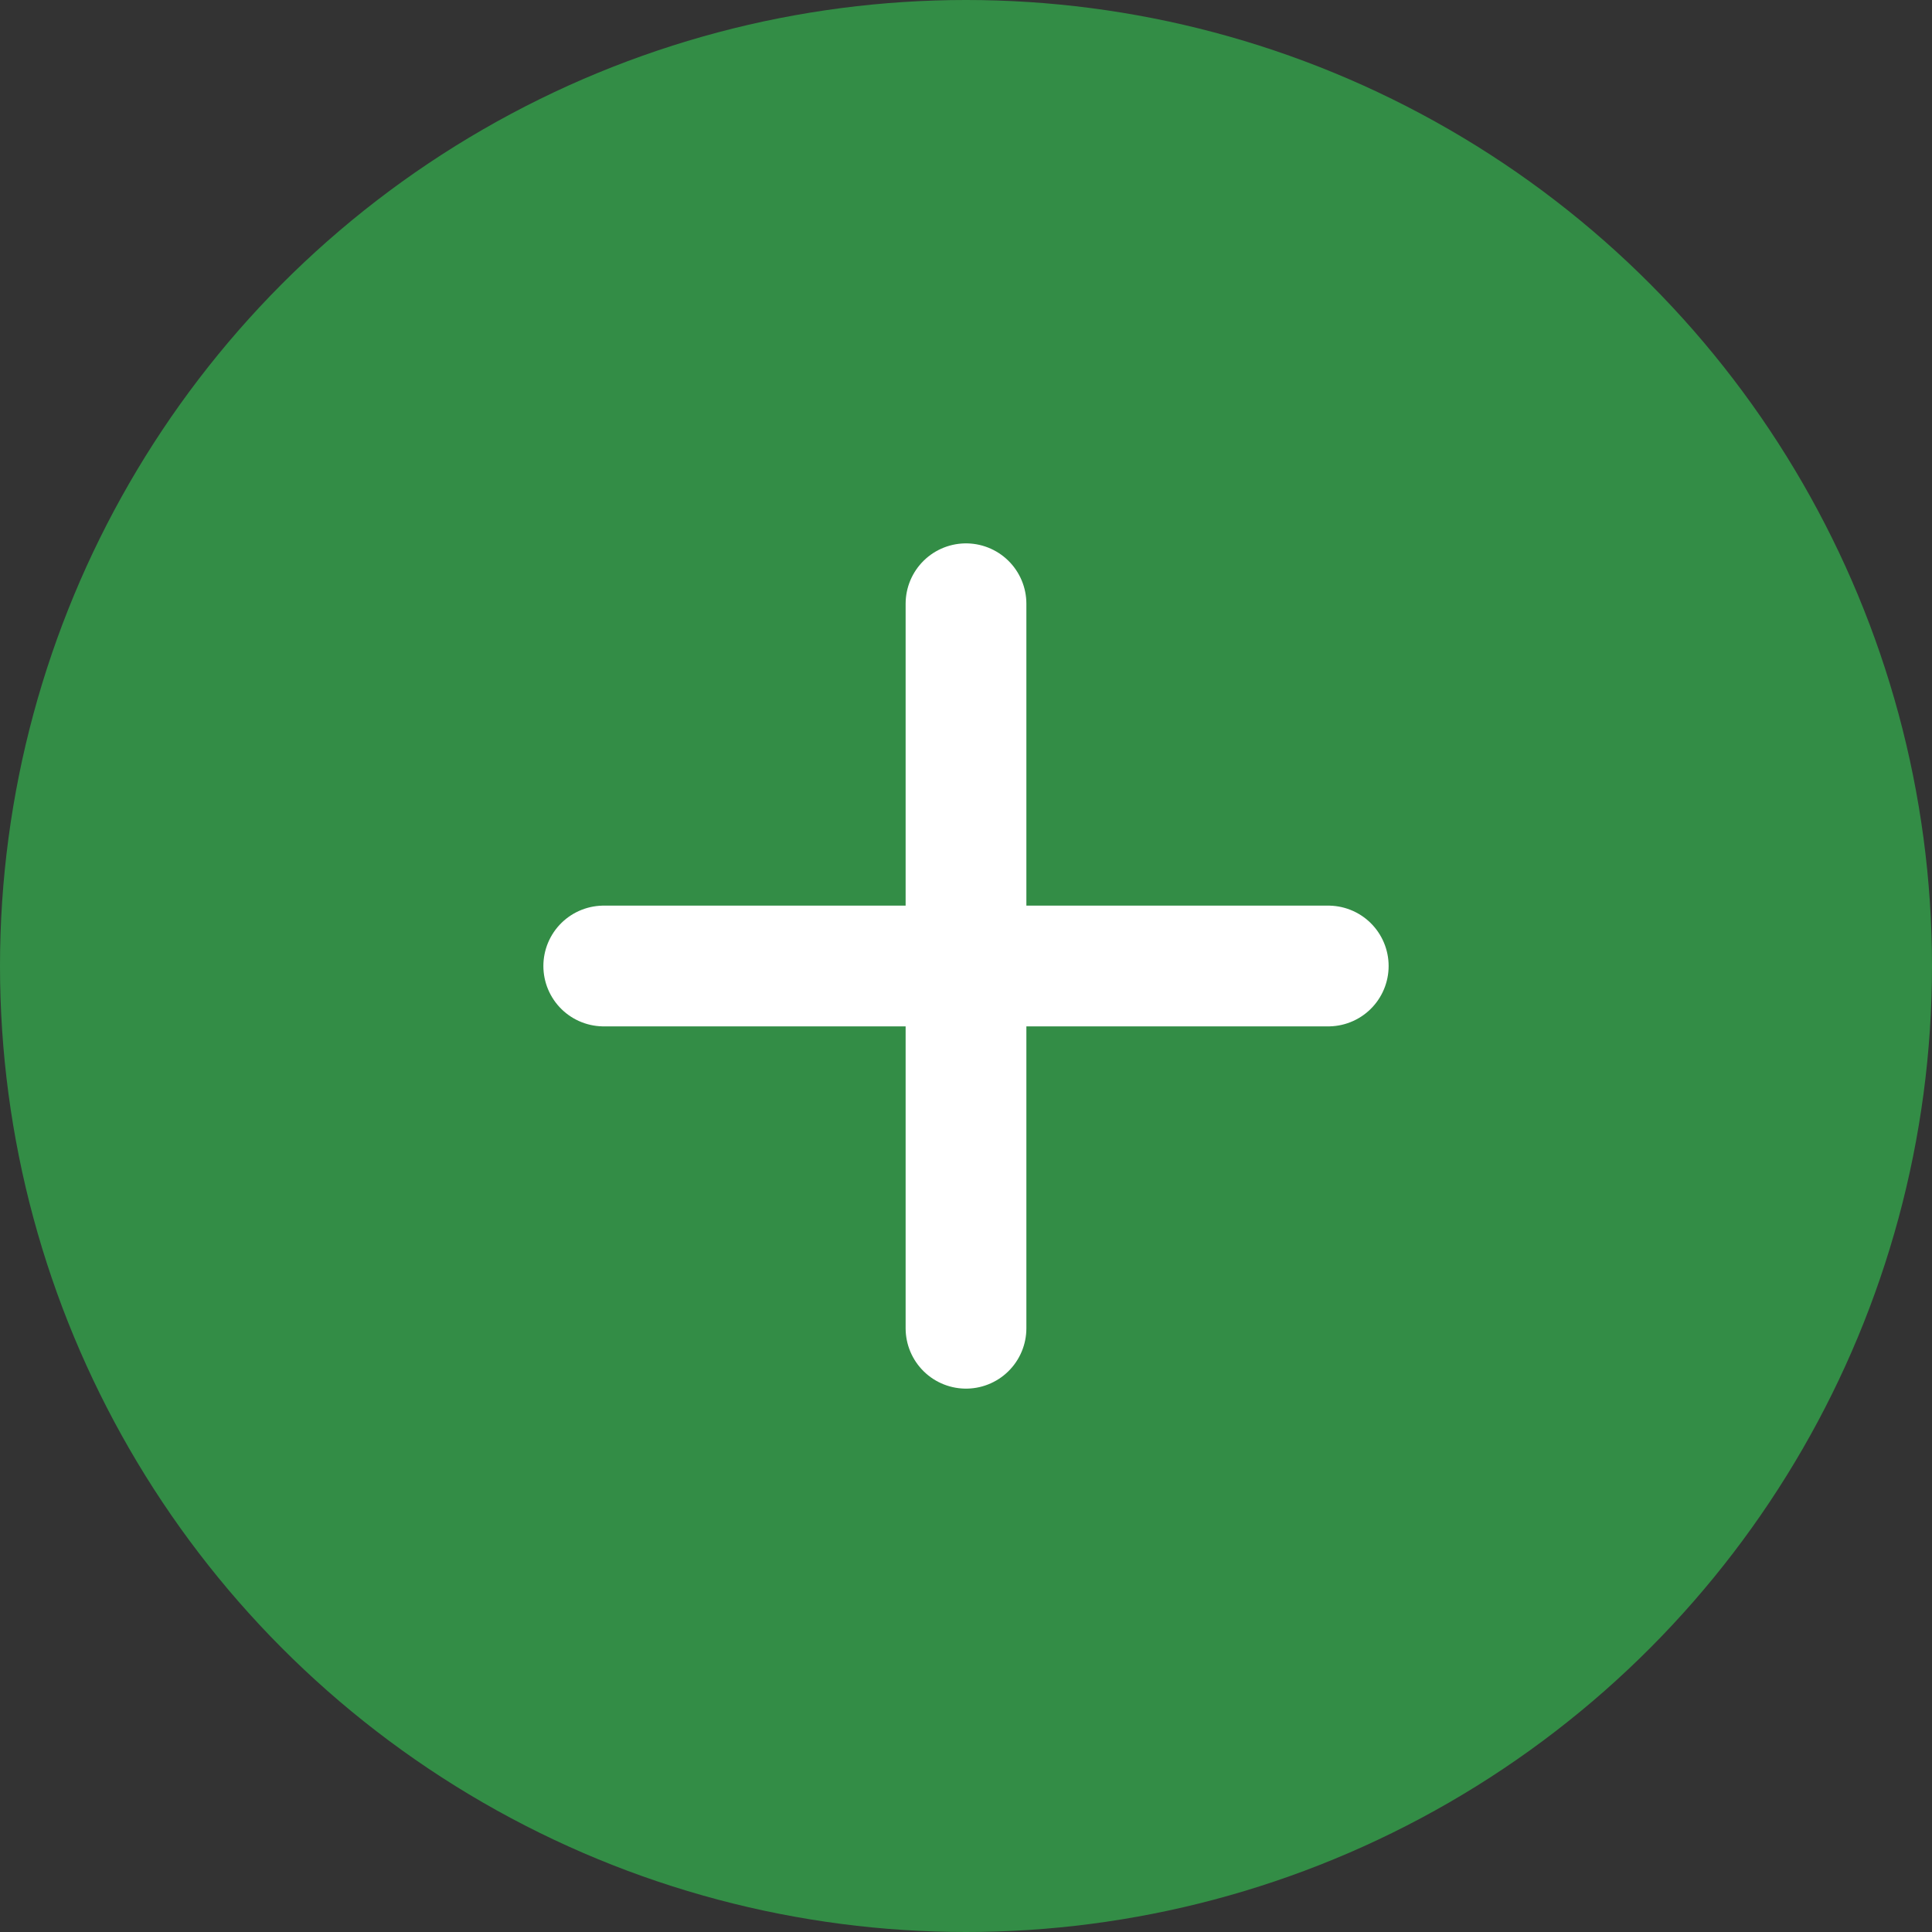 <?xml version="1.0" encoding="UTF-8"?>
<svg width="16px" height="16px" viewBox="0 0 16 16" version="1.1" xmlns="http://www.w3.org/2000/svg" xmlns:xlink="http://www.w3.org/1999/xlink">
    <rect x="0" y="0" width="16" height="16" fill="#333333" stroke="none"/>
    <!-- Generator: sketchtool 64 (101010) - https://sketch.com -->
    <title>4D69DDDC-1817-4EBA-B008-80283A2A205E</title>
    <desc>Created with sketchtool.</desc>
    <g id="Page-1" stroke="none" stroke-width="1" fill="none" fill-rule="evenodd">
        <g id="Page-closed" transform="translate(-23, -407)">
            <g id="Card-Copy" transform="translate(15, 404)">
                <g id="Group-3" transform="translate(8, 3)">
                    <circle id="Oval" fill="#338D46" cx="8" cy="8" r="8"></circle>
                    <line x1="5" y1="8" x2="11" y2="8" id="Path-4" stroke="#FFFFFF" stroke-linecap="round"></line>
                    <line x1="8" y1="11" x2="8" y2="5" id="Path-4" stroke="#FFFFFF" stroke-linecap="round"></line>
                </g>
            </g>
        </g>
    </g>
</svg>